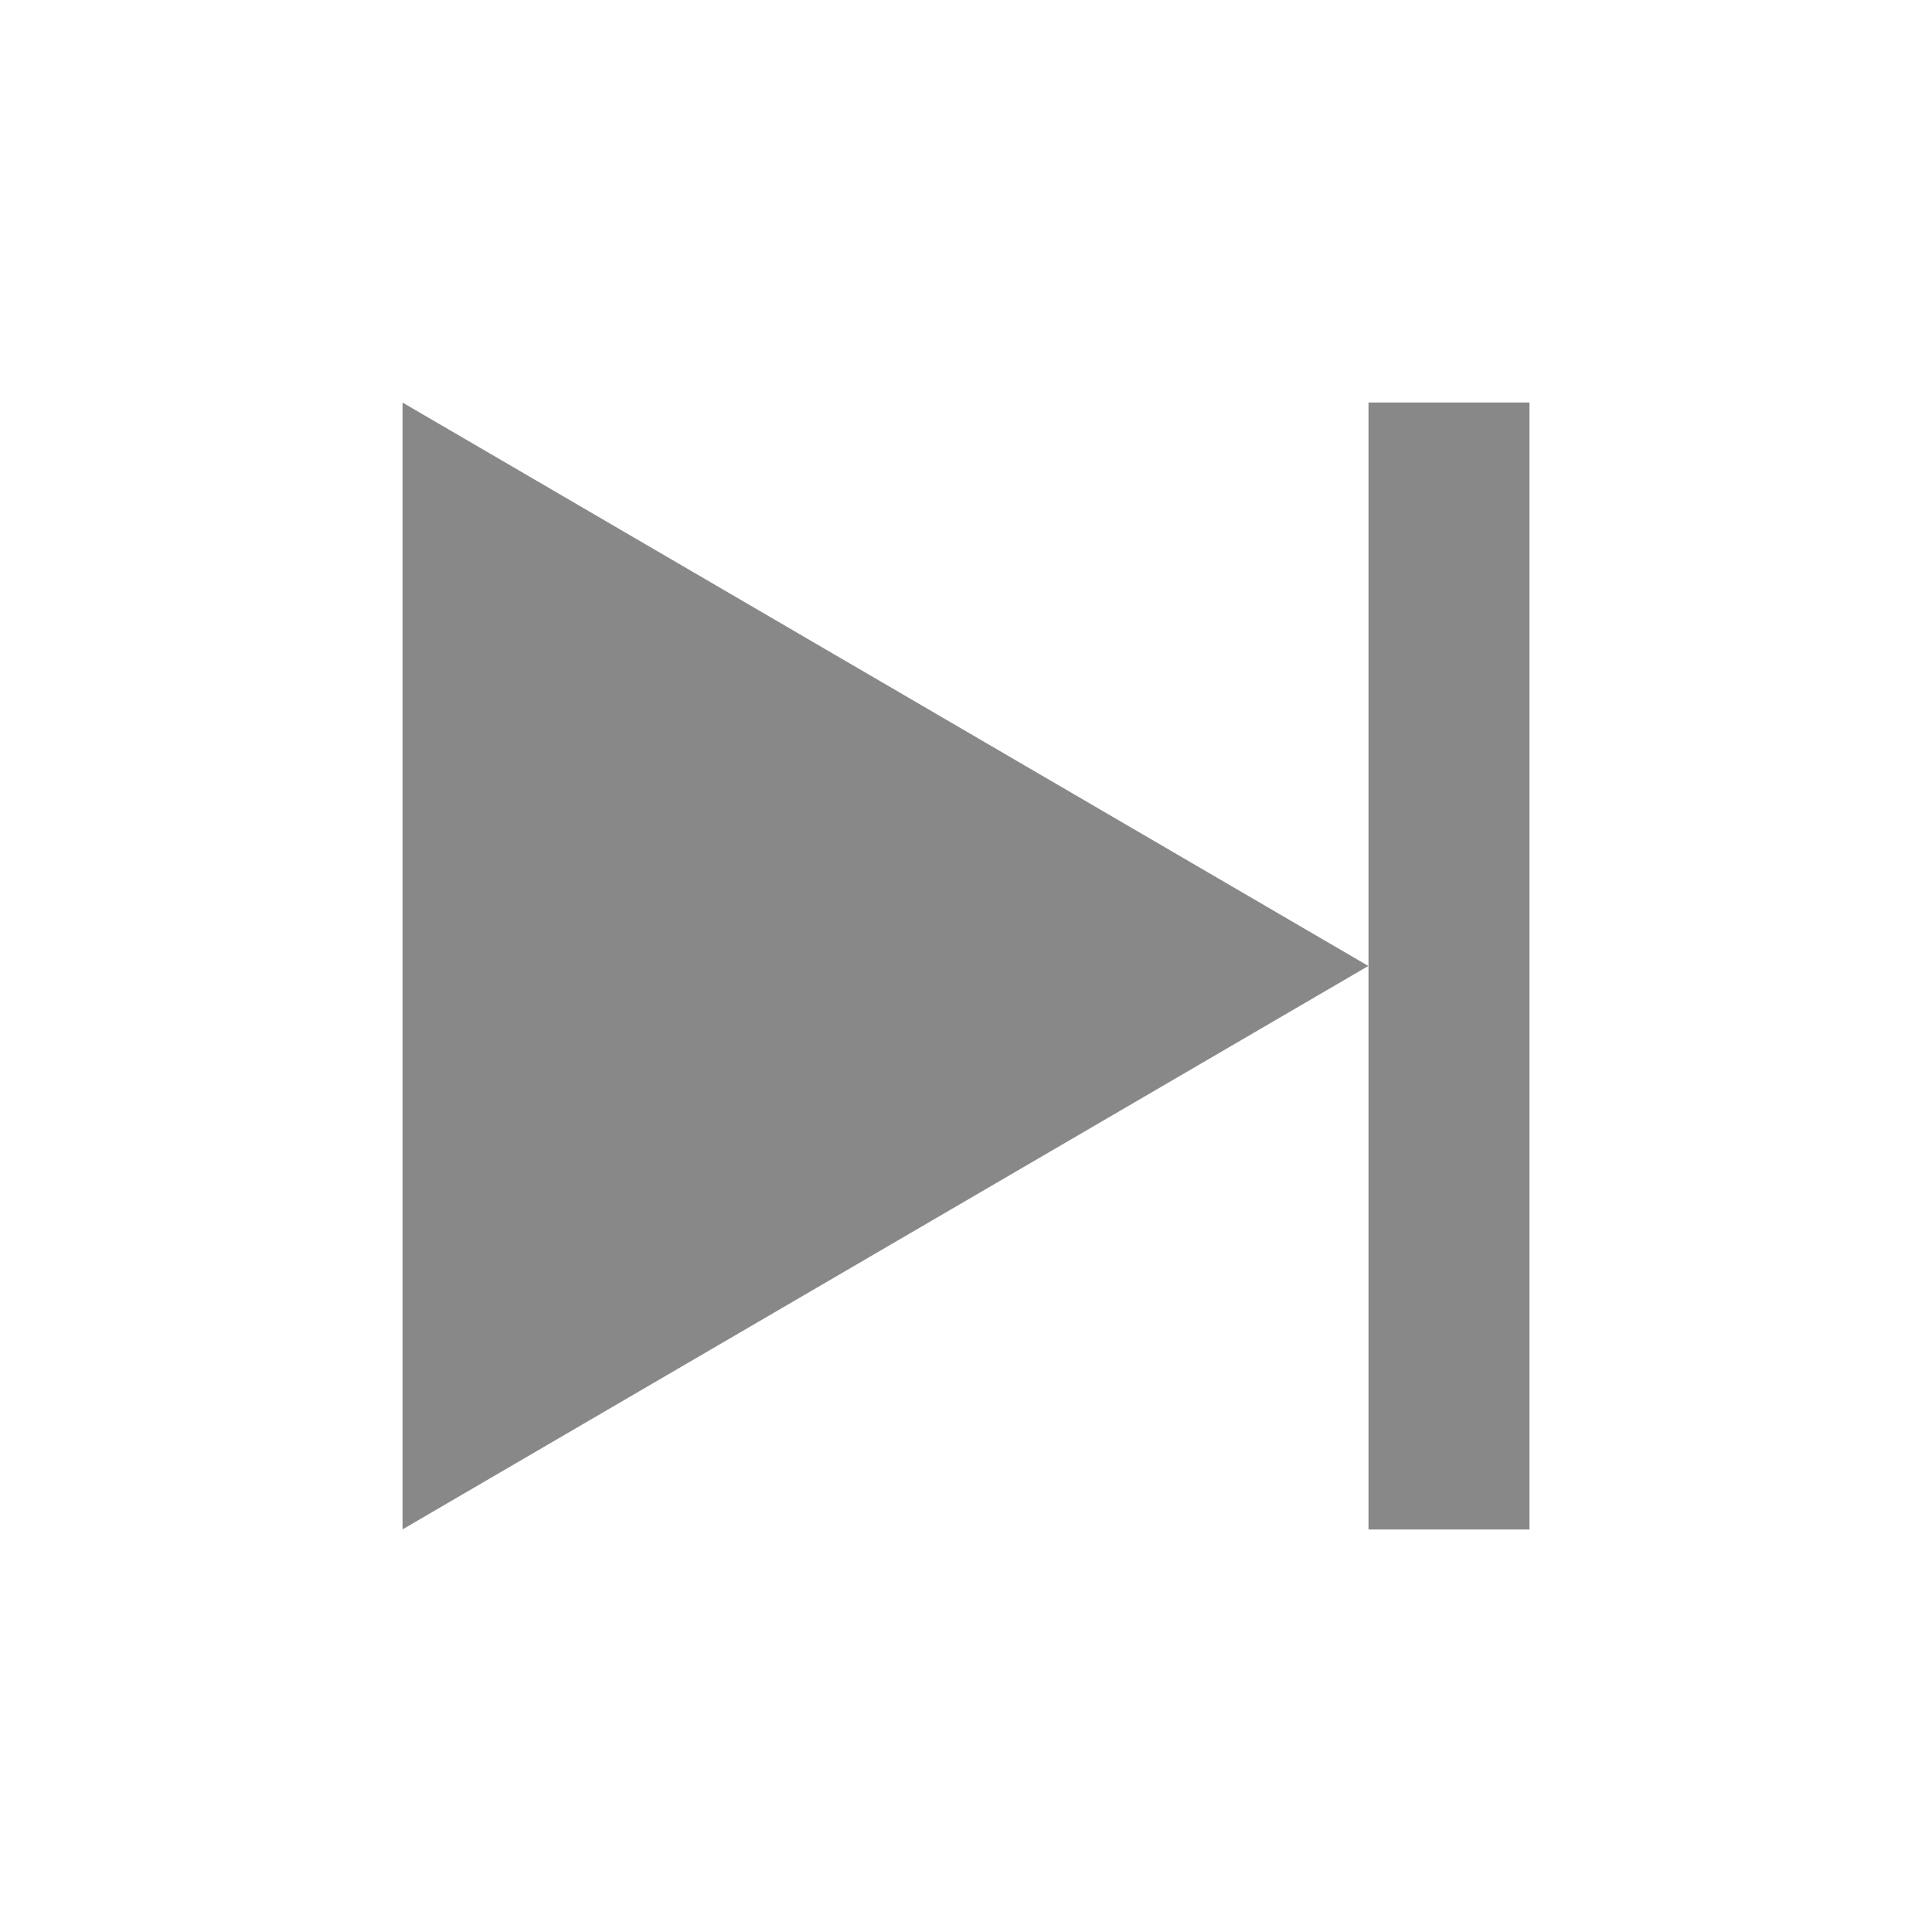 <?xml version="1.0" encoding="UTF-8" standalone="no"?>
<svg
   xmlns:dc="http://purl.org/dc/elements/1.1/"
   xmlns:cc="http://creativecommons.org/ns#"
   xmlns:rdf="http://www.w3.org/1999/02/22-rdf-syntax-ns#"
   xmlns:svg="http://www.w3.org/2000/svg"
   xmlns="http://www.w3.org/2000/svg"
   xmlns:sodipodi="http://sodipodi.sourceforge.net/DTD/sodipodi-0.dtd"
   xmlns:inkscape="http://www.inkscape.org/namespaces/inkscape"
   height="48"
   width="48"
   version="1.1"
   viewBox="0 0 48 48"
   id="svg2"
   inkscape:version="0.48.4 r9939"
   sodipodi:docname="btn_beatjump_forward.svg">
  <defs
     id="defs8" />
  <sodipodi:namedview
     pagecolor="#ffffff"
     bordercolor="#666666"
     borderopacity="1"
     objecttolerance="10"
     gridtolerance="10"
     guidetolerance="10"
     inkscape:pageopacity="0"
     inkscape:pageshadow="2"
     inkscape:window-width="1366"
     inkscape:window-height="746"
     id="namedview6"
     showgrid="false"
     inkscape:zoom="3.4766083"
     inkscape:cx="-3.1429747"
     inkscape:cy="10.196902"
     inkscape:window-x="0"
     inkscape:window-y="0"
     inkscape:window-maximized="1"
     inkscape:current-layer="svg2"
     inkscape:snap-bbox="true"
     inkscape:snap-page="true"
     showguides="true"
     inkscape:guide-bbox="true"
     inkscape:bbox-nodes="true"
     inkscape:object-nodes="true"
     inkscape:snap-smooth-nodes="true"
     inkscape:snap-bbox-edge-midpoints="true"
     inkscape:object-paths="true"
     inkscape:bbox-paths="true">
    <sodipodi:guide
       orientation="1,0"
       position="6,30"
       id="guide3033" />
    <sodipodi:guide
       orientation="1,0"
       position="42,43.577"
       id="guide3040" />
    <sodipodi:guide
       orientation="0,1"
       position="19,38"
       id="guide3060" />
    <sodipodi:guide
       orientation="0,1"
       position="41,10"
       id="guide3062" />
  </sodipodi:namedview>
  <path
     style="fill:#888888;fill-opacity:1"
     d="m 34,10 4,0 0,28 -4,0 0,-28 z"
     id="path4-6"
     inkscape:connector-curvature="0" />
  <path
     sodipodi:type="star"
     style="fill:#888888;fill-opacity:1;fill-rule:nonzero;stroke:none"
     id="path3018"
     sodipodi:sides="3"
     sodipodi:cx="3"
     sodipodi:cy="5"
     sodipodi:r1="15.119611"
     sodipodi:r2="7.5598059"
     sodipodi:arg1="0"
     sodipodi:arg2="1.0471976"
     inkscape:flatsided="true"
     inkscape:rounded="0"
     inkscape:randomized="0"
     d="m 18.12,5 -22.679,13.094 0,-26.188 z"
     transform="matrix(1.058,0,0,1.069,14.825,18.654)"
     inkscape:transform-center-x="-3.9999988" />
</svg>
